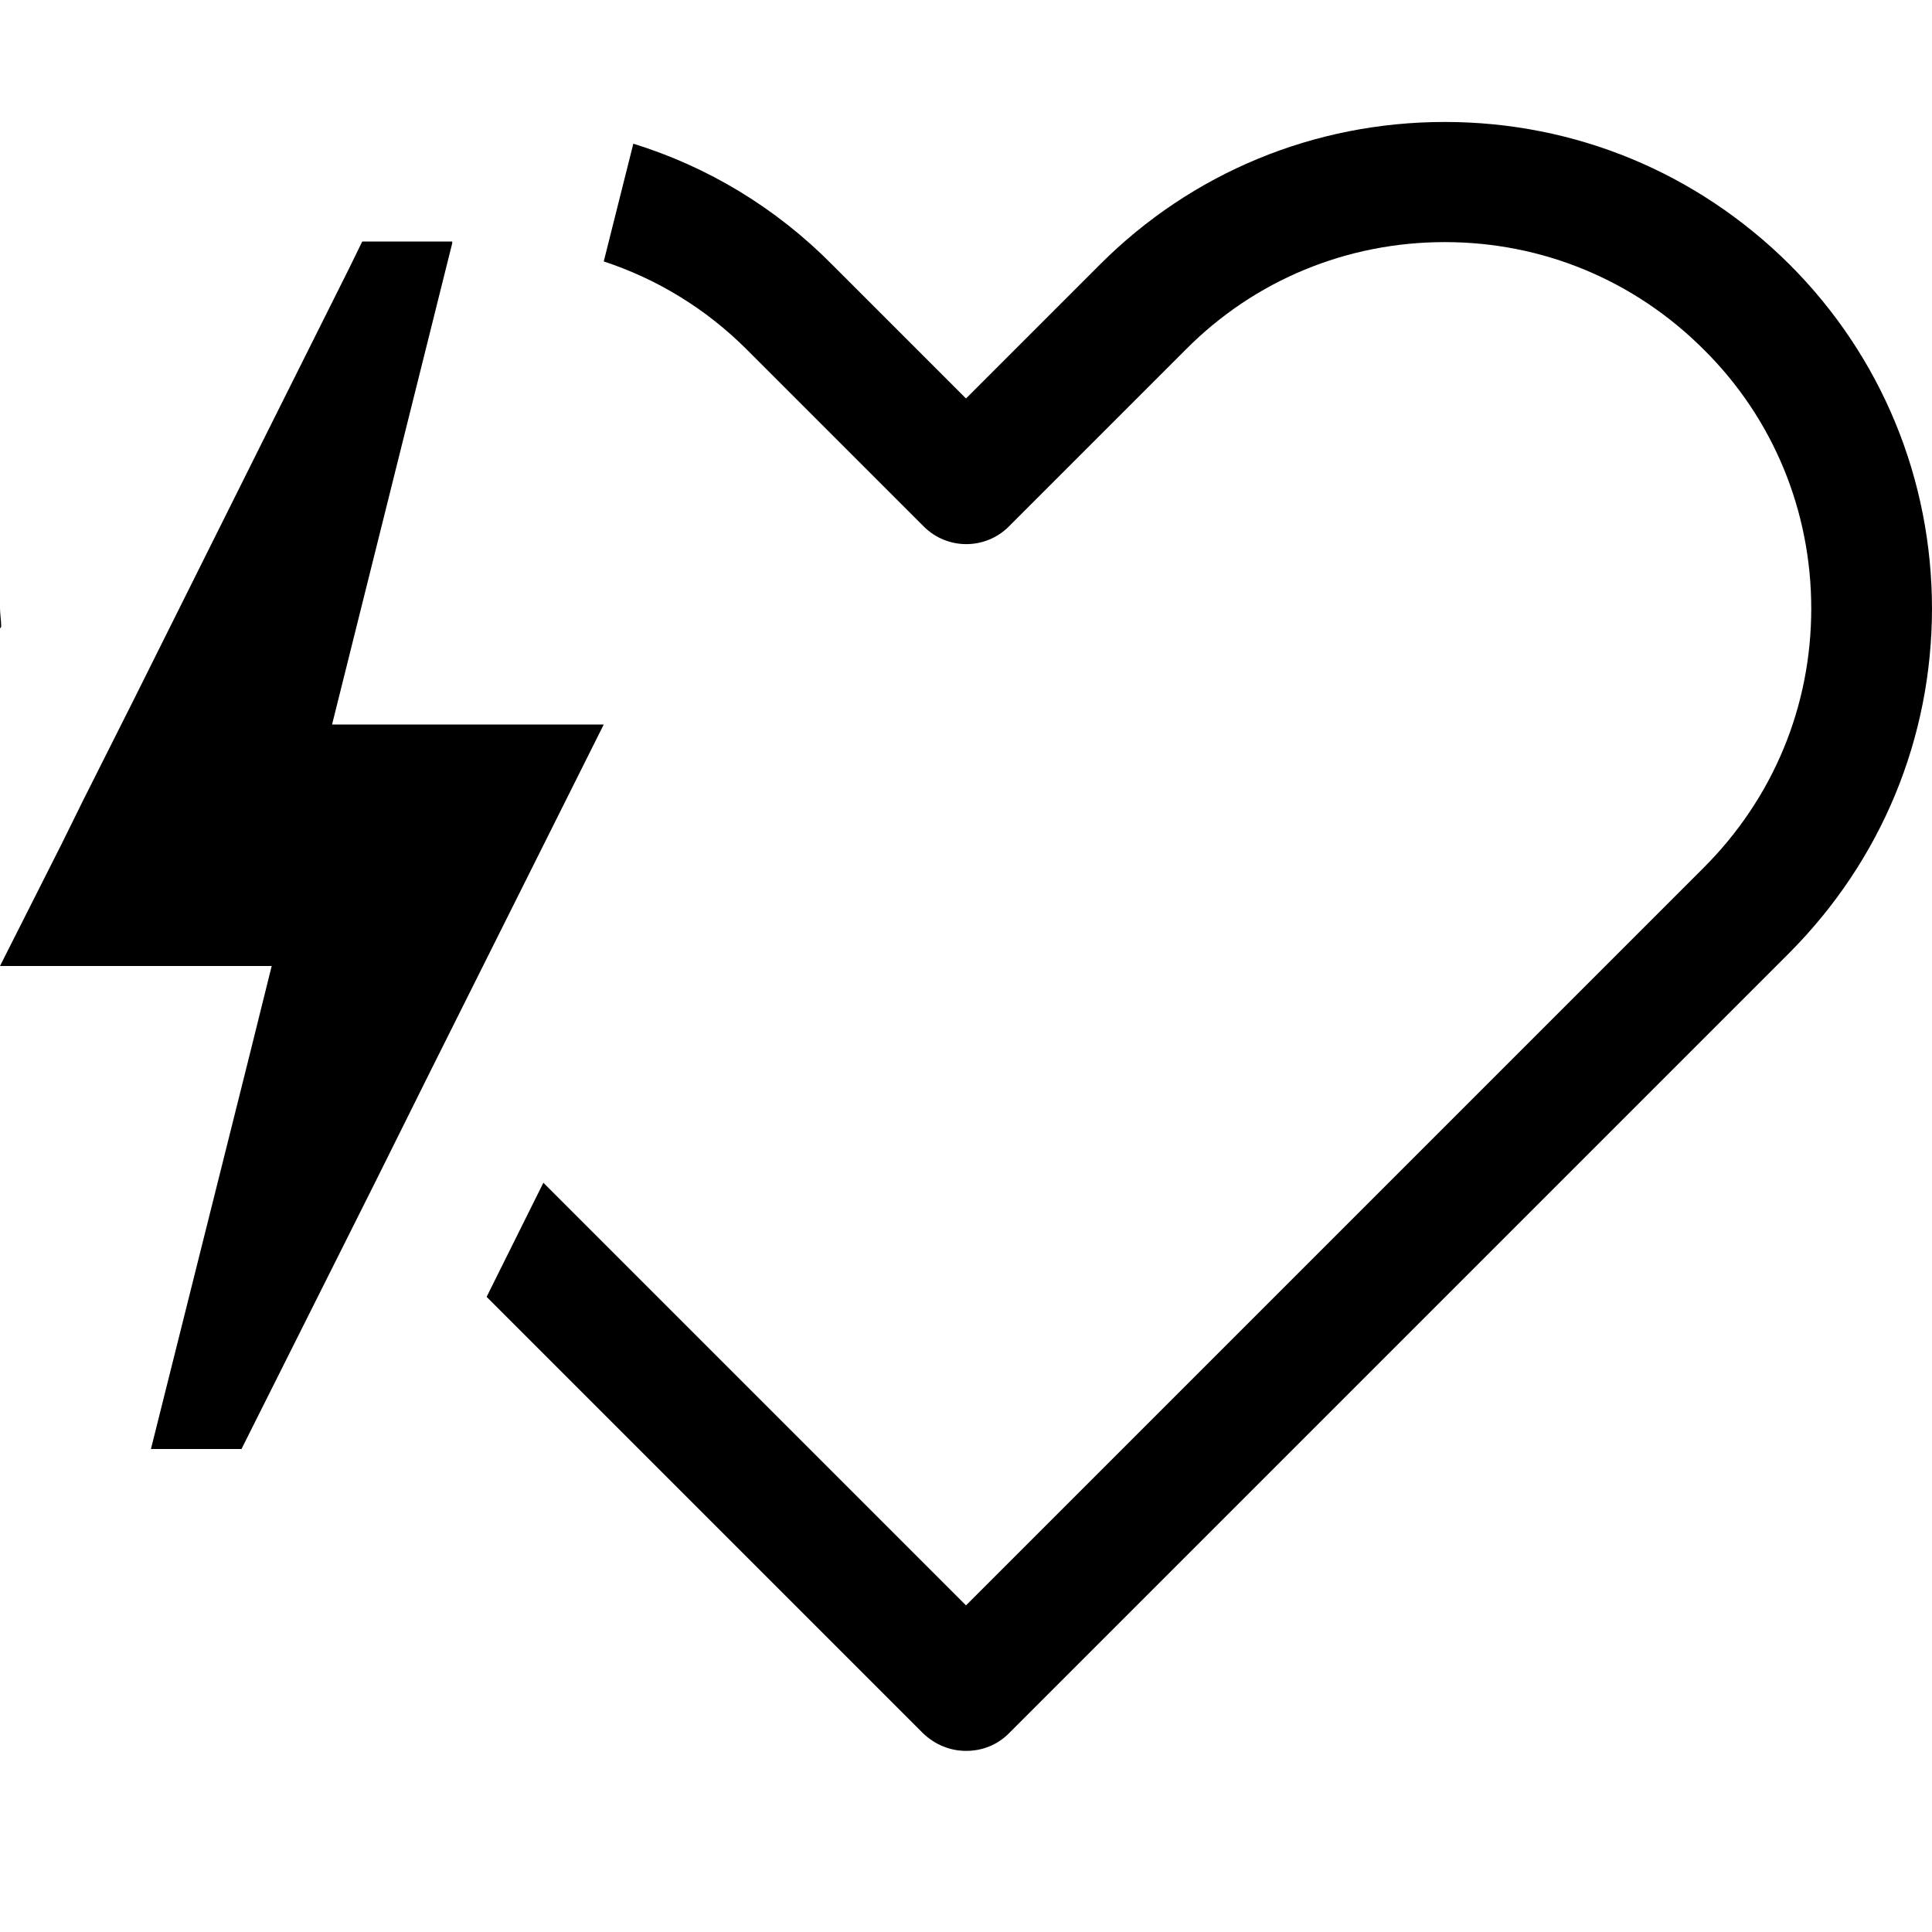<?xml version="1.0" encoding="UTF-8"?><svg id="a" xmlns="http://www.w3.org/2000/svg" width="32" height="32" viewBox="0 0 32 32"><path id="b" d="M32,10.07c0,2.16-.84,4.18-2.36,5.71l-12.93,12.93c-.2,.2-.45,.29-.71,.29s-.51-.1-.71-.29l-7.23-7.23,.94-1.89,7,7,12.22-12.22c1.15-1.15,1.78-2.67,1.78-4.29s-.63-3.15-1.78-4.29c-1.15-1.15-2.67-1.78-4.29-1.78s-3.15,.63-4.29,1.78l-2.93,2.93c-.39,.39-1.02,.39-1.41,0l-2.93-2.93c-.68-.68-1.49-1.17-2.37-1.46l.49-1.95c1.23,.38,2.36,1.06,3.29,2l2.22,2.22,2.22-2.22c1.52-1.52,3.55-2.36,5.71-2.36s4.18,.84,5.71,2.36c1.52,1.52,2.36,3.55,2.36,5.71ZM0,10.07v.34l.02-.03c0-.1-.02-.21-.02-.31Zm5.5,1.93l1.99-7.97v-.03h-1.49l-.22,.45-1.4,2.8-2.17,4.35-.83,1.65-.36,.73L0,16H4.5l-.38,1.53-1.62,6.47h1.5l2.2-4.39,.94-1.89,2.86-5.72H5.5Z"/></svg>